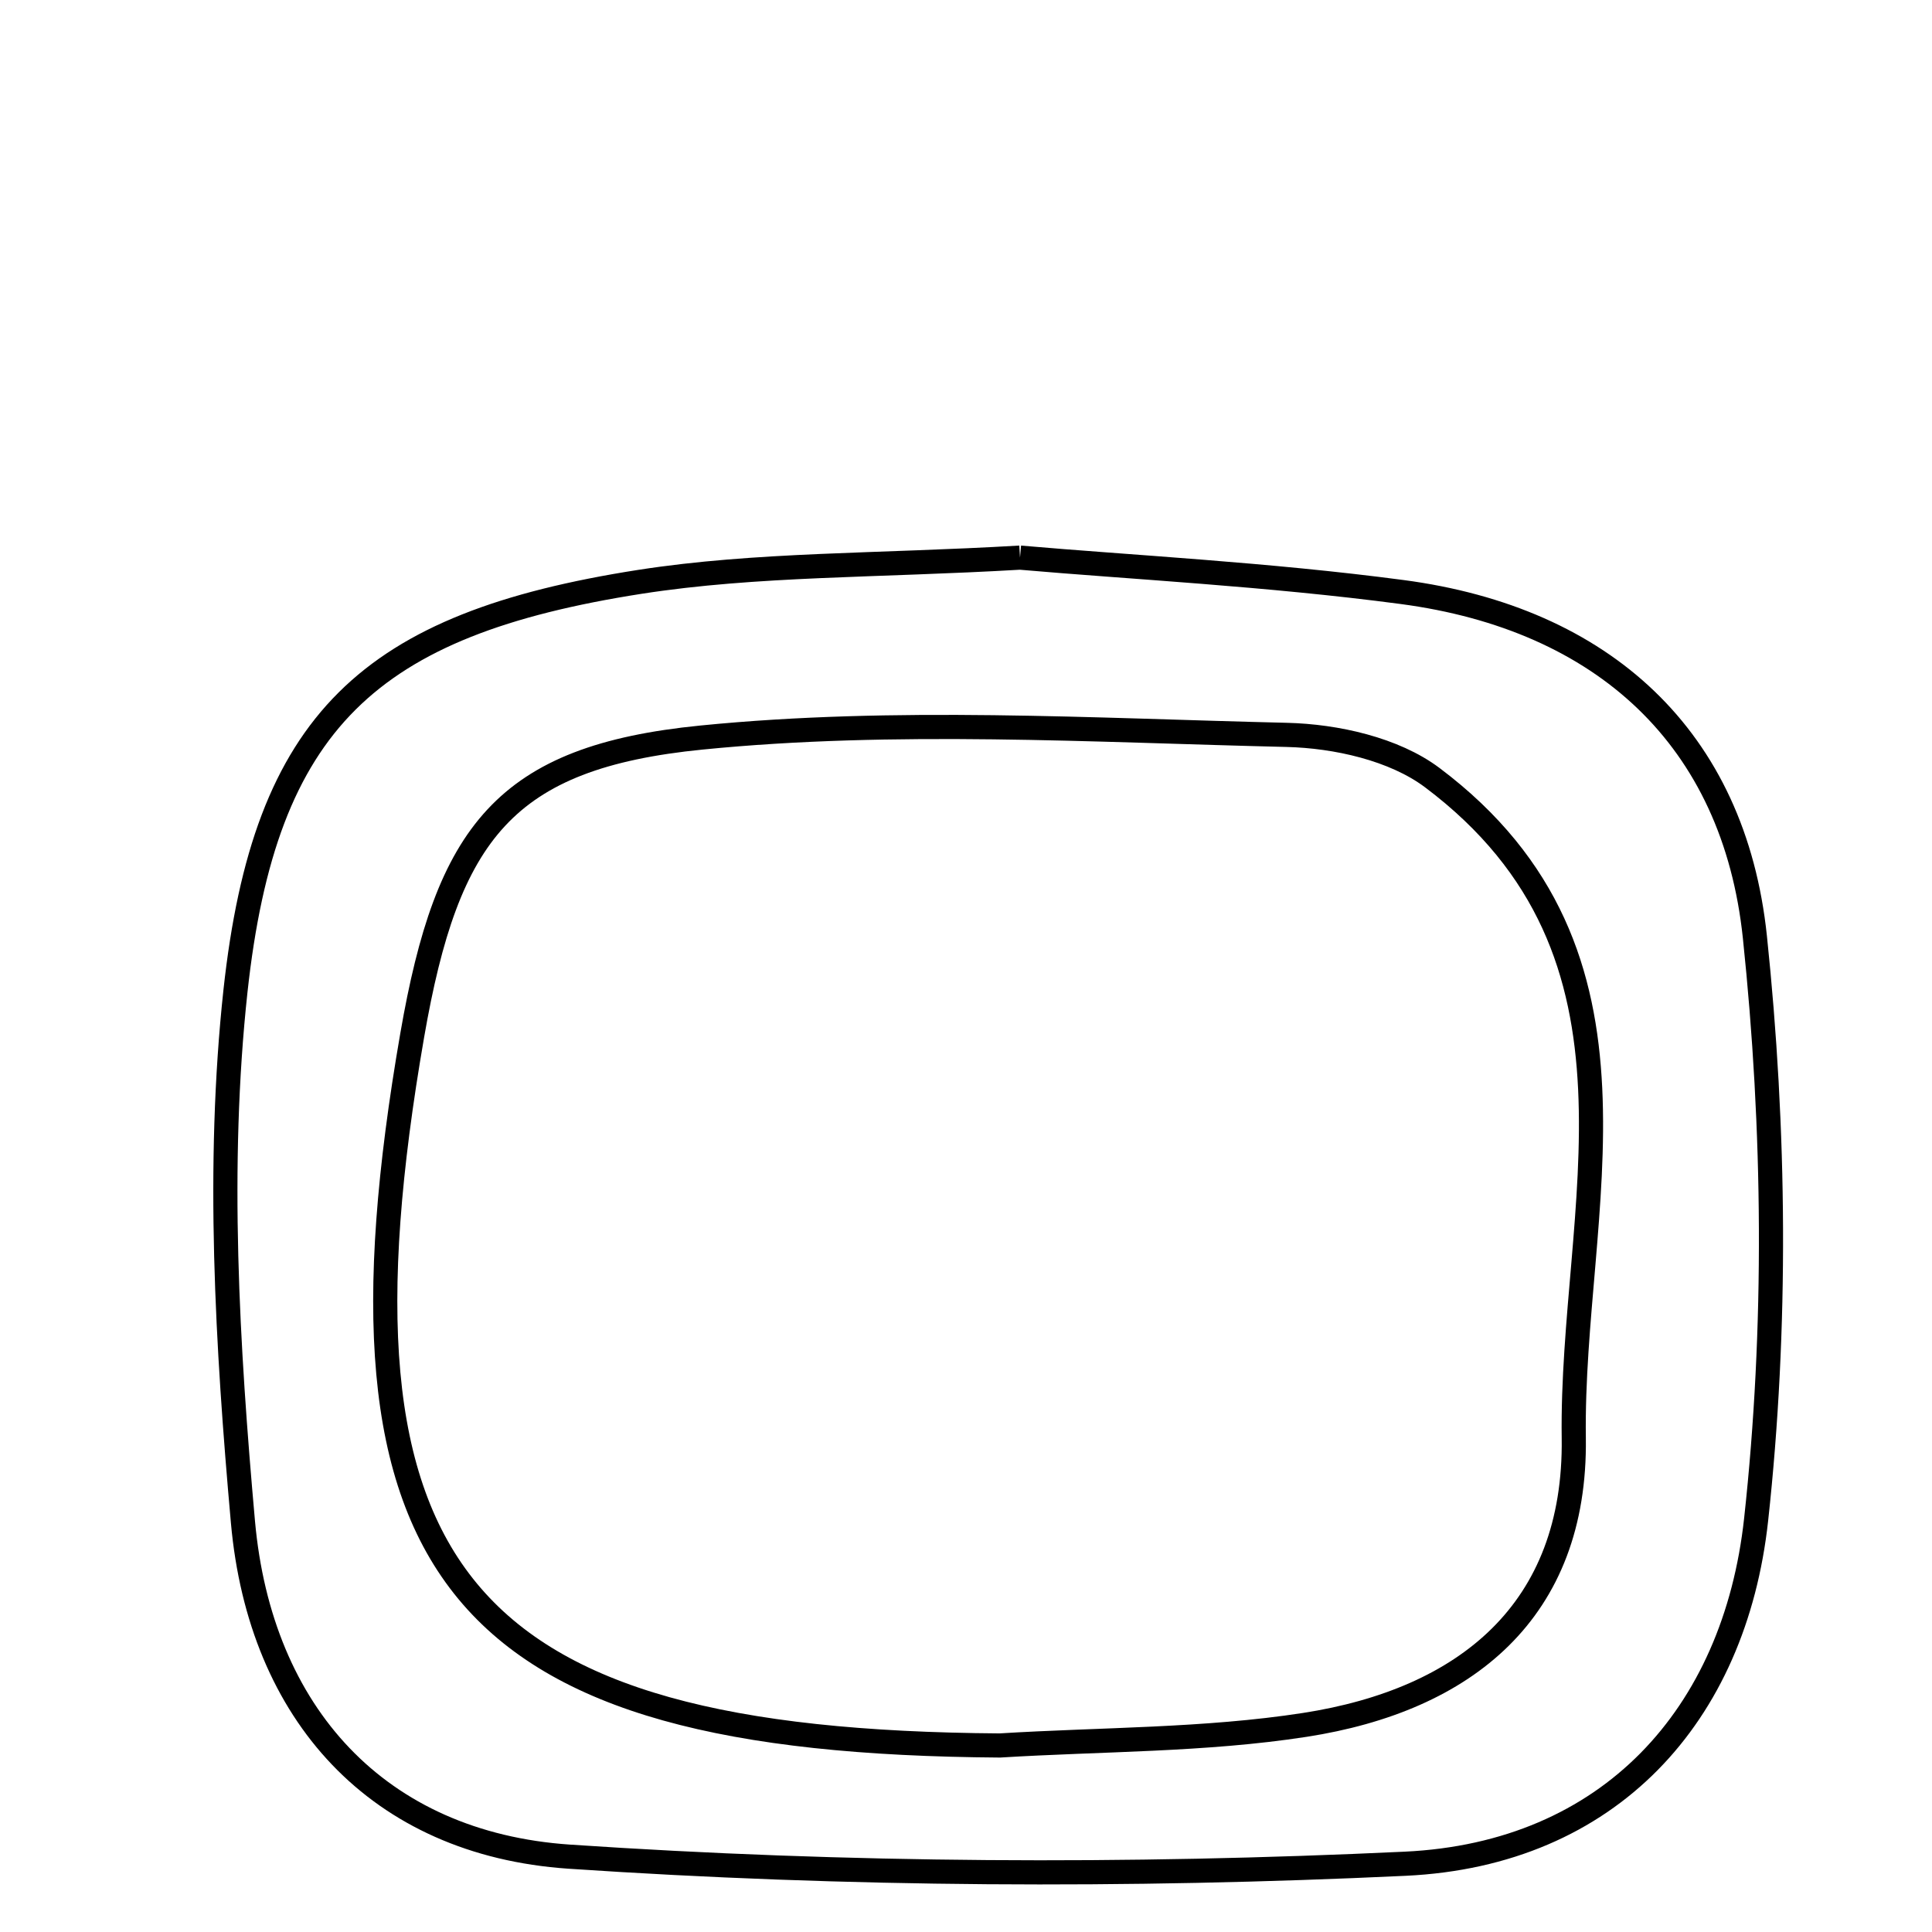 <svg xmlns="http://www.w3.org/2000/svg" viewBox="0.0 0.0 24.0 24.0" height="200px" width="200px"><path fill="none" stroke="black" stroke-width=".3" stroke-opacity="1.0"  filling="0" d="M12.671 6.927 C14.059 7.048 15.746 7.133 17.415 7.354 C19.915 7.684 21.541 9.17 21.8 11.641 C22.051 14.032 22.076 16.491 21.815 18.879 C21.549 21.31 19.991 23.033 17.455 23.152 C14.001 23.315 10.52 23.297 7.07 23.064 C4.697 22.902 3.232 21.292 3.018 18.907 C2.823 16.72 2.69 14.483 2.925 12.311 C3.29 8.956 4.586 7.753 7.948 7.228 C9.401 7.002 10.893 7.031 12.671 6.927"></path>
<path fill="none" stroke="black" stroke-width=".3" stroke-opacity="1.0"  filling="0" d="M15.985 9.129 C16.597 9.144 17.318 9.304 17.792 9.66 C20.719 11.859 19.51 15.023 19.55 17.863 C19.58 20.014 18.203 21.118 16.21 21.427 C14.964 21.62 13.684 21.605 12.42 21.683 C5.686 21.637 3.958 19.561 5.121 12.859 C5.557 10.346 6.266 9.405 8.715 9.162 C11.117 8.923 13.562 9.072 15.985 9.129"></path></svg>